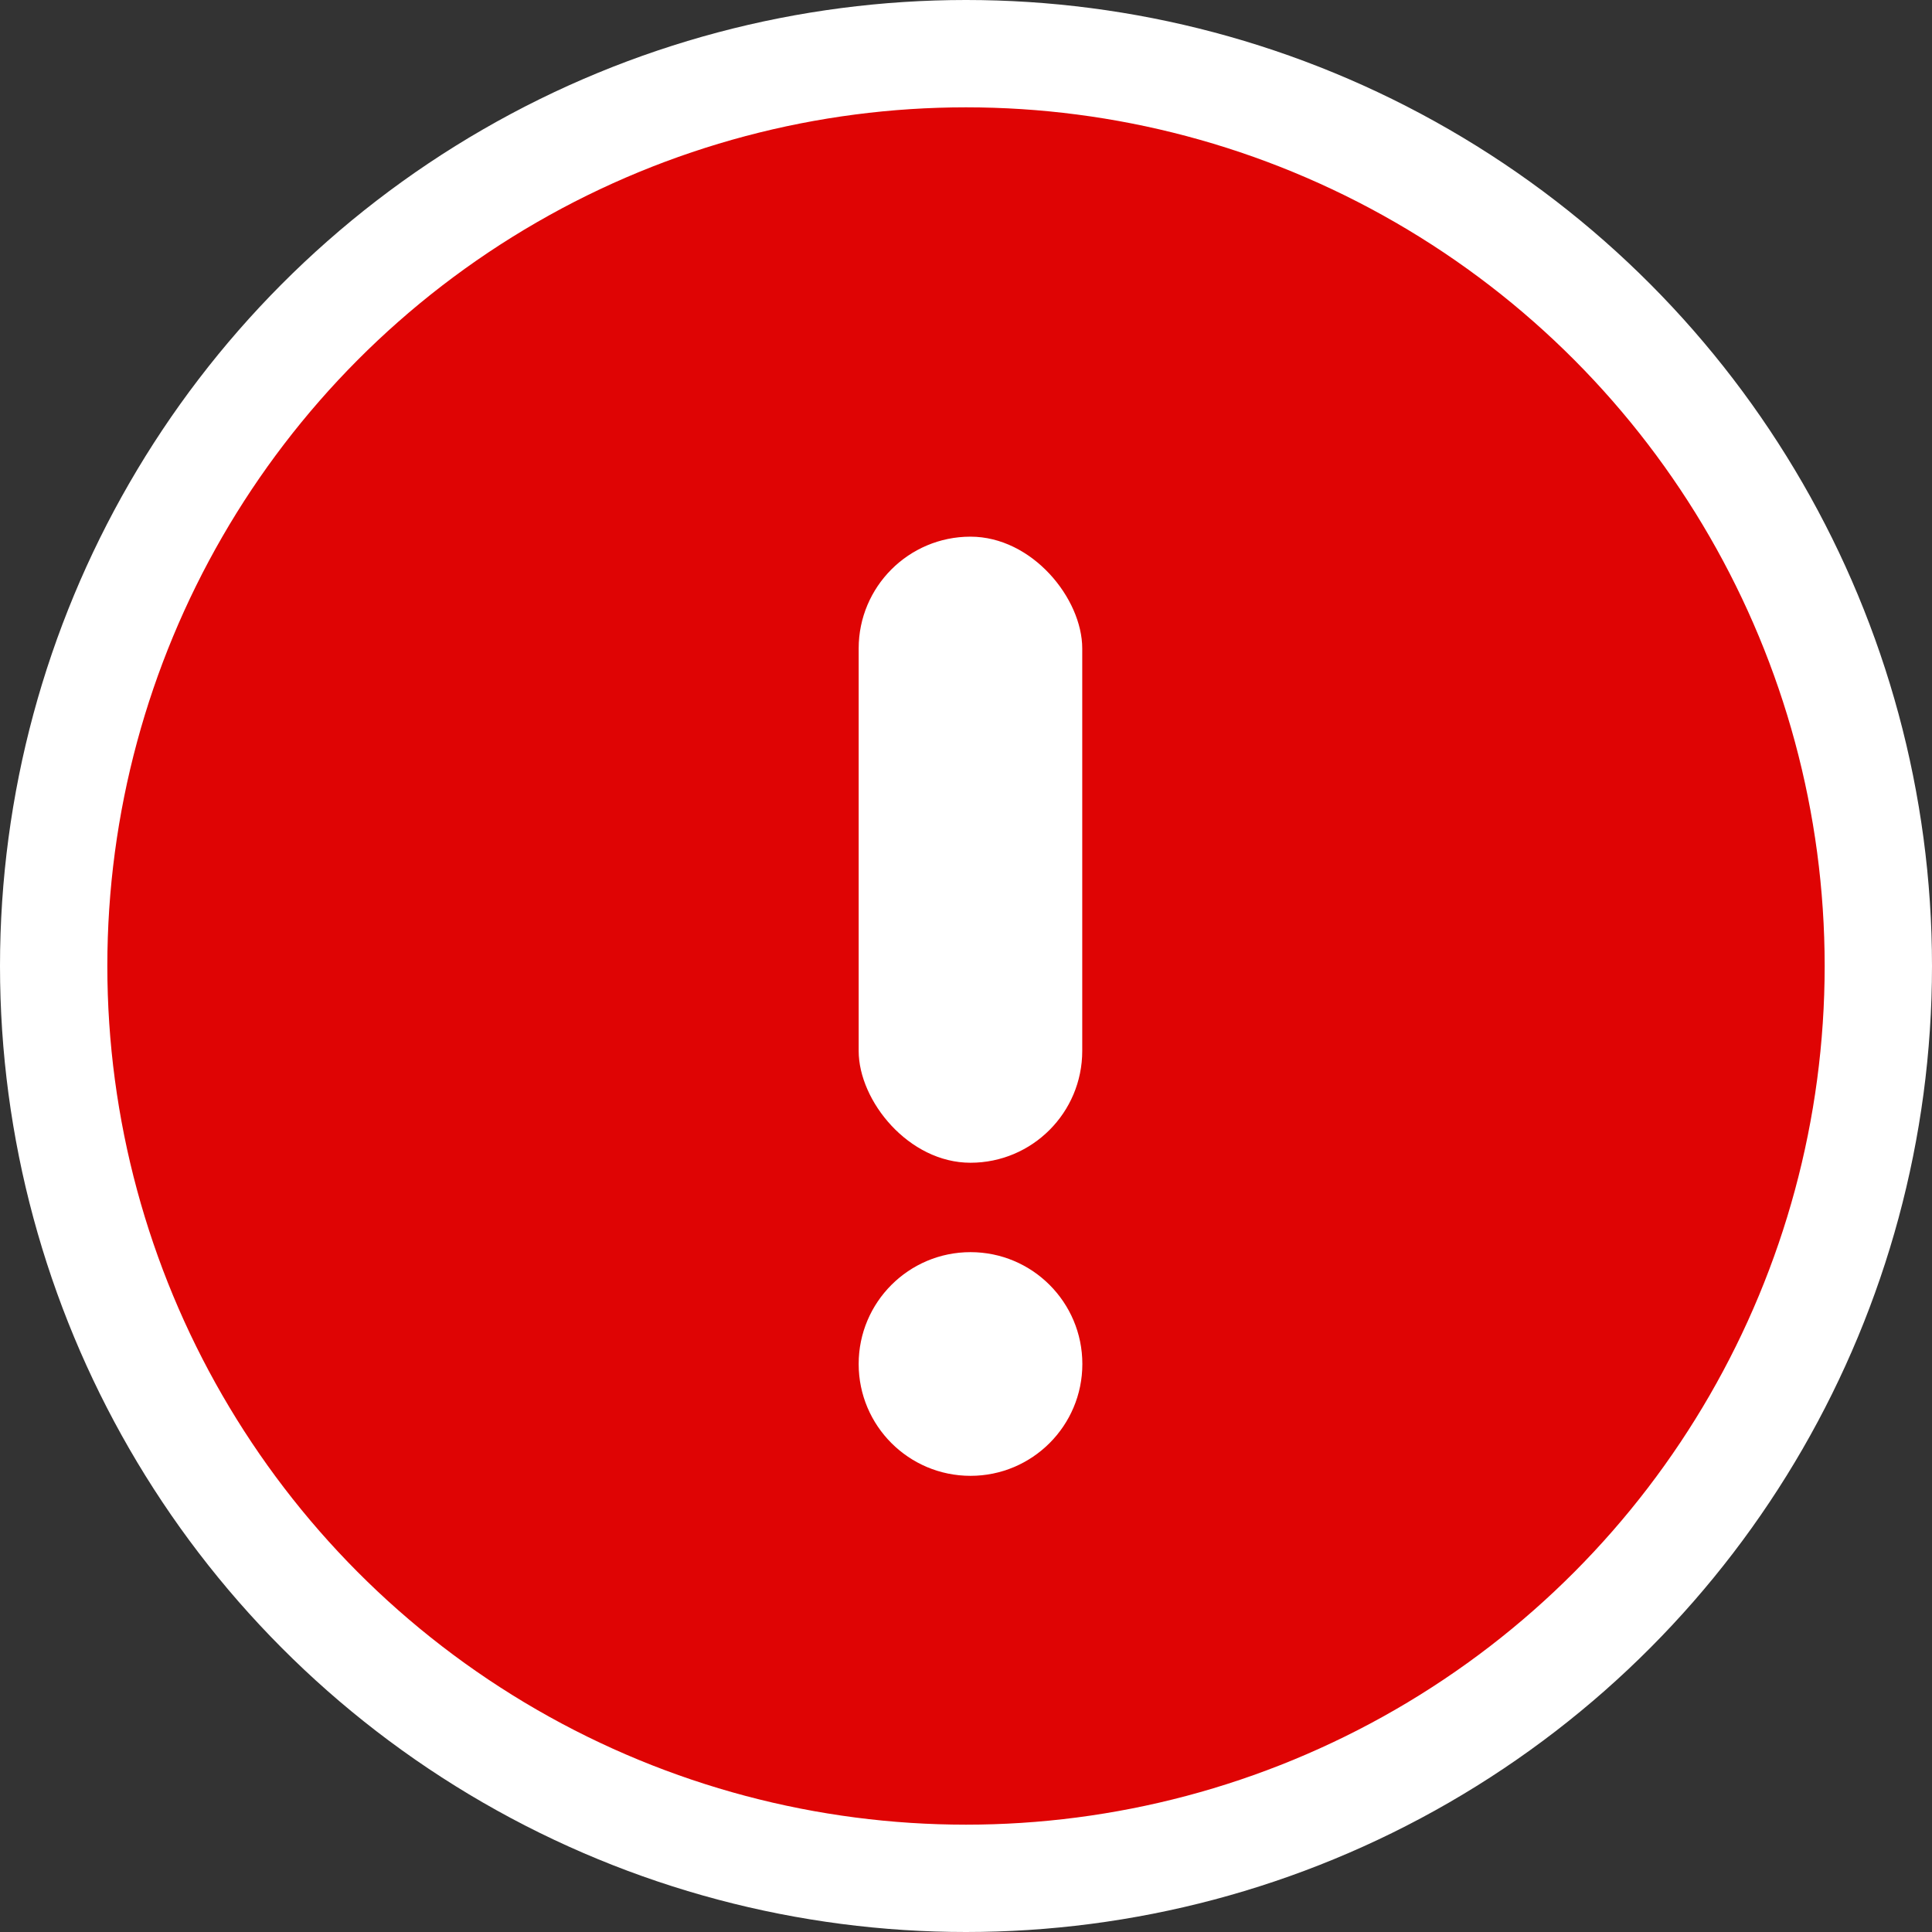 <svg width="18" height="18" viewBox= "0 0 18 18" fill="none" xmlns="http://www.w3.org/2000/svg">
<rect x="0" y="0" width="18" height="18" fill="#333333" stroke="none"/>
<circle cx="9" cy="9" r="8.5" fill="#DF0404" stroke="white"/>
<circle cx="9.042" cy="12.708" r="1.042" fill="white"/>
<rect x="8" y="5" width="2.083" height="5.833" rx="1.042" fill="white"/>
</svg>

